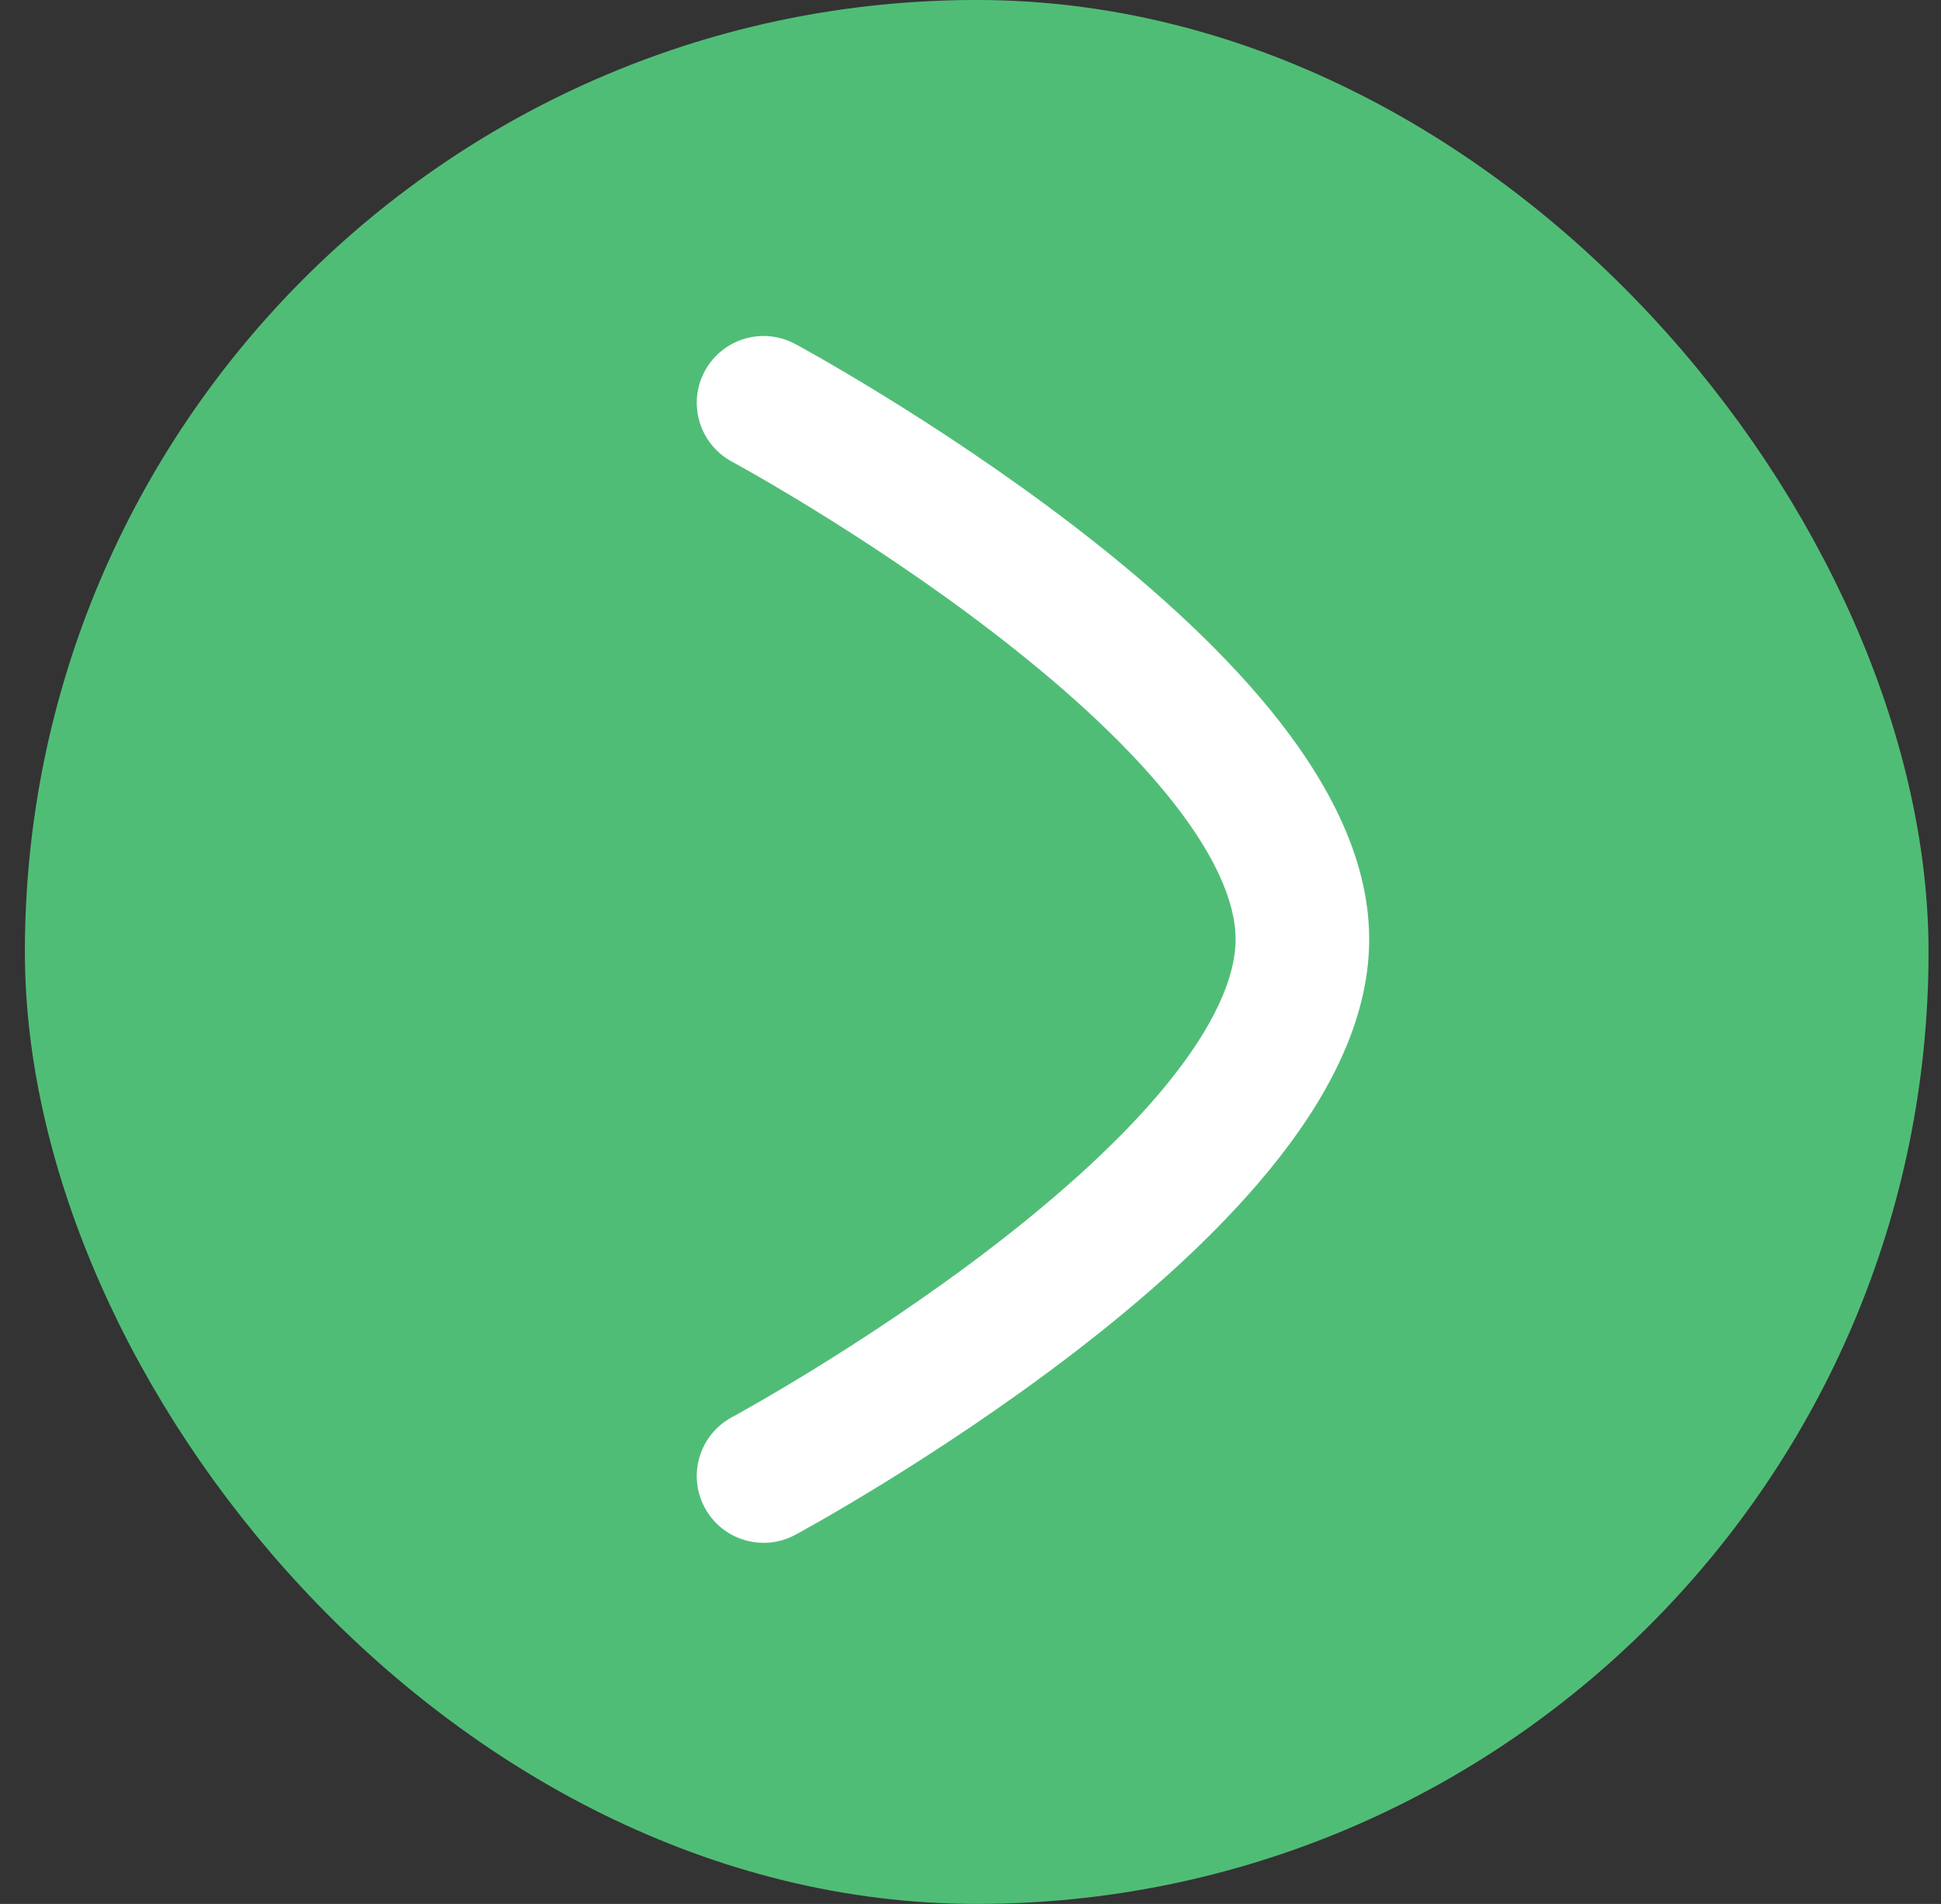 <svg width="52" height="51" viewBox="0 0 52 51" fill="none" xmlns="http://www.w3.org/2000/svg">
<rect x="0" y="0" width="52" height="51" fill="#333333" stroke="none"/>
<g id="arrow-right">
<rect x="1.881" y="1.214" width="48.571" height="48.571" rx="24.286" fill="#50BD77"/>
<rect x="1.881" y="1.214" width="48.571" height="48.571" rx="24.286" stroke="#50BD77" stroke-width="2.429"/>
<path id="Vector" fill-rule="evenodd" clip-rule="evenodd" d="M18.881 9.941C19.35 9.071 20.435 8.746 21.305 9.215L20.456 10.79C21.305 9.215 21.305 9.215 21.305 9.215L21.31 9.217L21.32 9.223L21.356 9.242L21.486 9.314C21.598 9.376 21.76 9.466 21.965 9.583C22.374 9.817 22.954 10.157 23.649 10.584C25.036 11.437 26.895 12.651 28.763 14.084C30.62 15.509 32.545 17.195 34.021 19.002C35.463 20.767 36.681 22.891 36.681 25.16C36.681 27.43 35.464 29.555 34.022 31.321C32.545 33.129 30.621 34.816 28.763 36.241C26.895 37.675 25.036 38.889 23.65 39.743C22.954 40.17 22.374 40.51 21.965 40.744C21.76 40.861 21.598 40.952 21.486 41.014L21.356 41.086L21.32 41.105L21.31 41.11L21.307 41.112C21.307 41.112 21.305 41.113 20.456 39.538L21.307 41.112C20.437 41.581 19.35 41.257 18.881 40.387C18.412 39.517 18.737 38.432 19.607 37.963L19.613 37.959L19.64 37.945L19.751 37.884C19.85 37.829 19.998 37.746 20.188 37.637C20.569 37.419 21.116 37.1 21.774 36.695C23.094 35.883 24.843 34.739 26.584 33.403C28.335 32.058 30.02 30.563 31.25 29.057C32.514 27.508 33.102 26.188 33.102 25.16C33.102 24.134 32.515 22.815 31.25 21.267C30.02 19.762 28.336 18.267 26.584 16.924C24.844 15.588 23.094 14.444 21.774 13.633C21.116 13.228 20.569 12.908 20.189 12.691C19.998 12.582 19.85 12.499 19.751 12.444L19.64 12.383L19.613 12.368L19.608 12.365M18.881 9.941C18.412 10.811 18.738 11.896 19.608 12.365L18.881 9.941Z" fill="white"/>
</g>
</svg>
